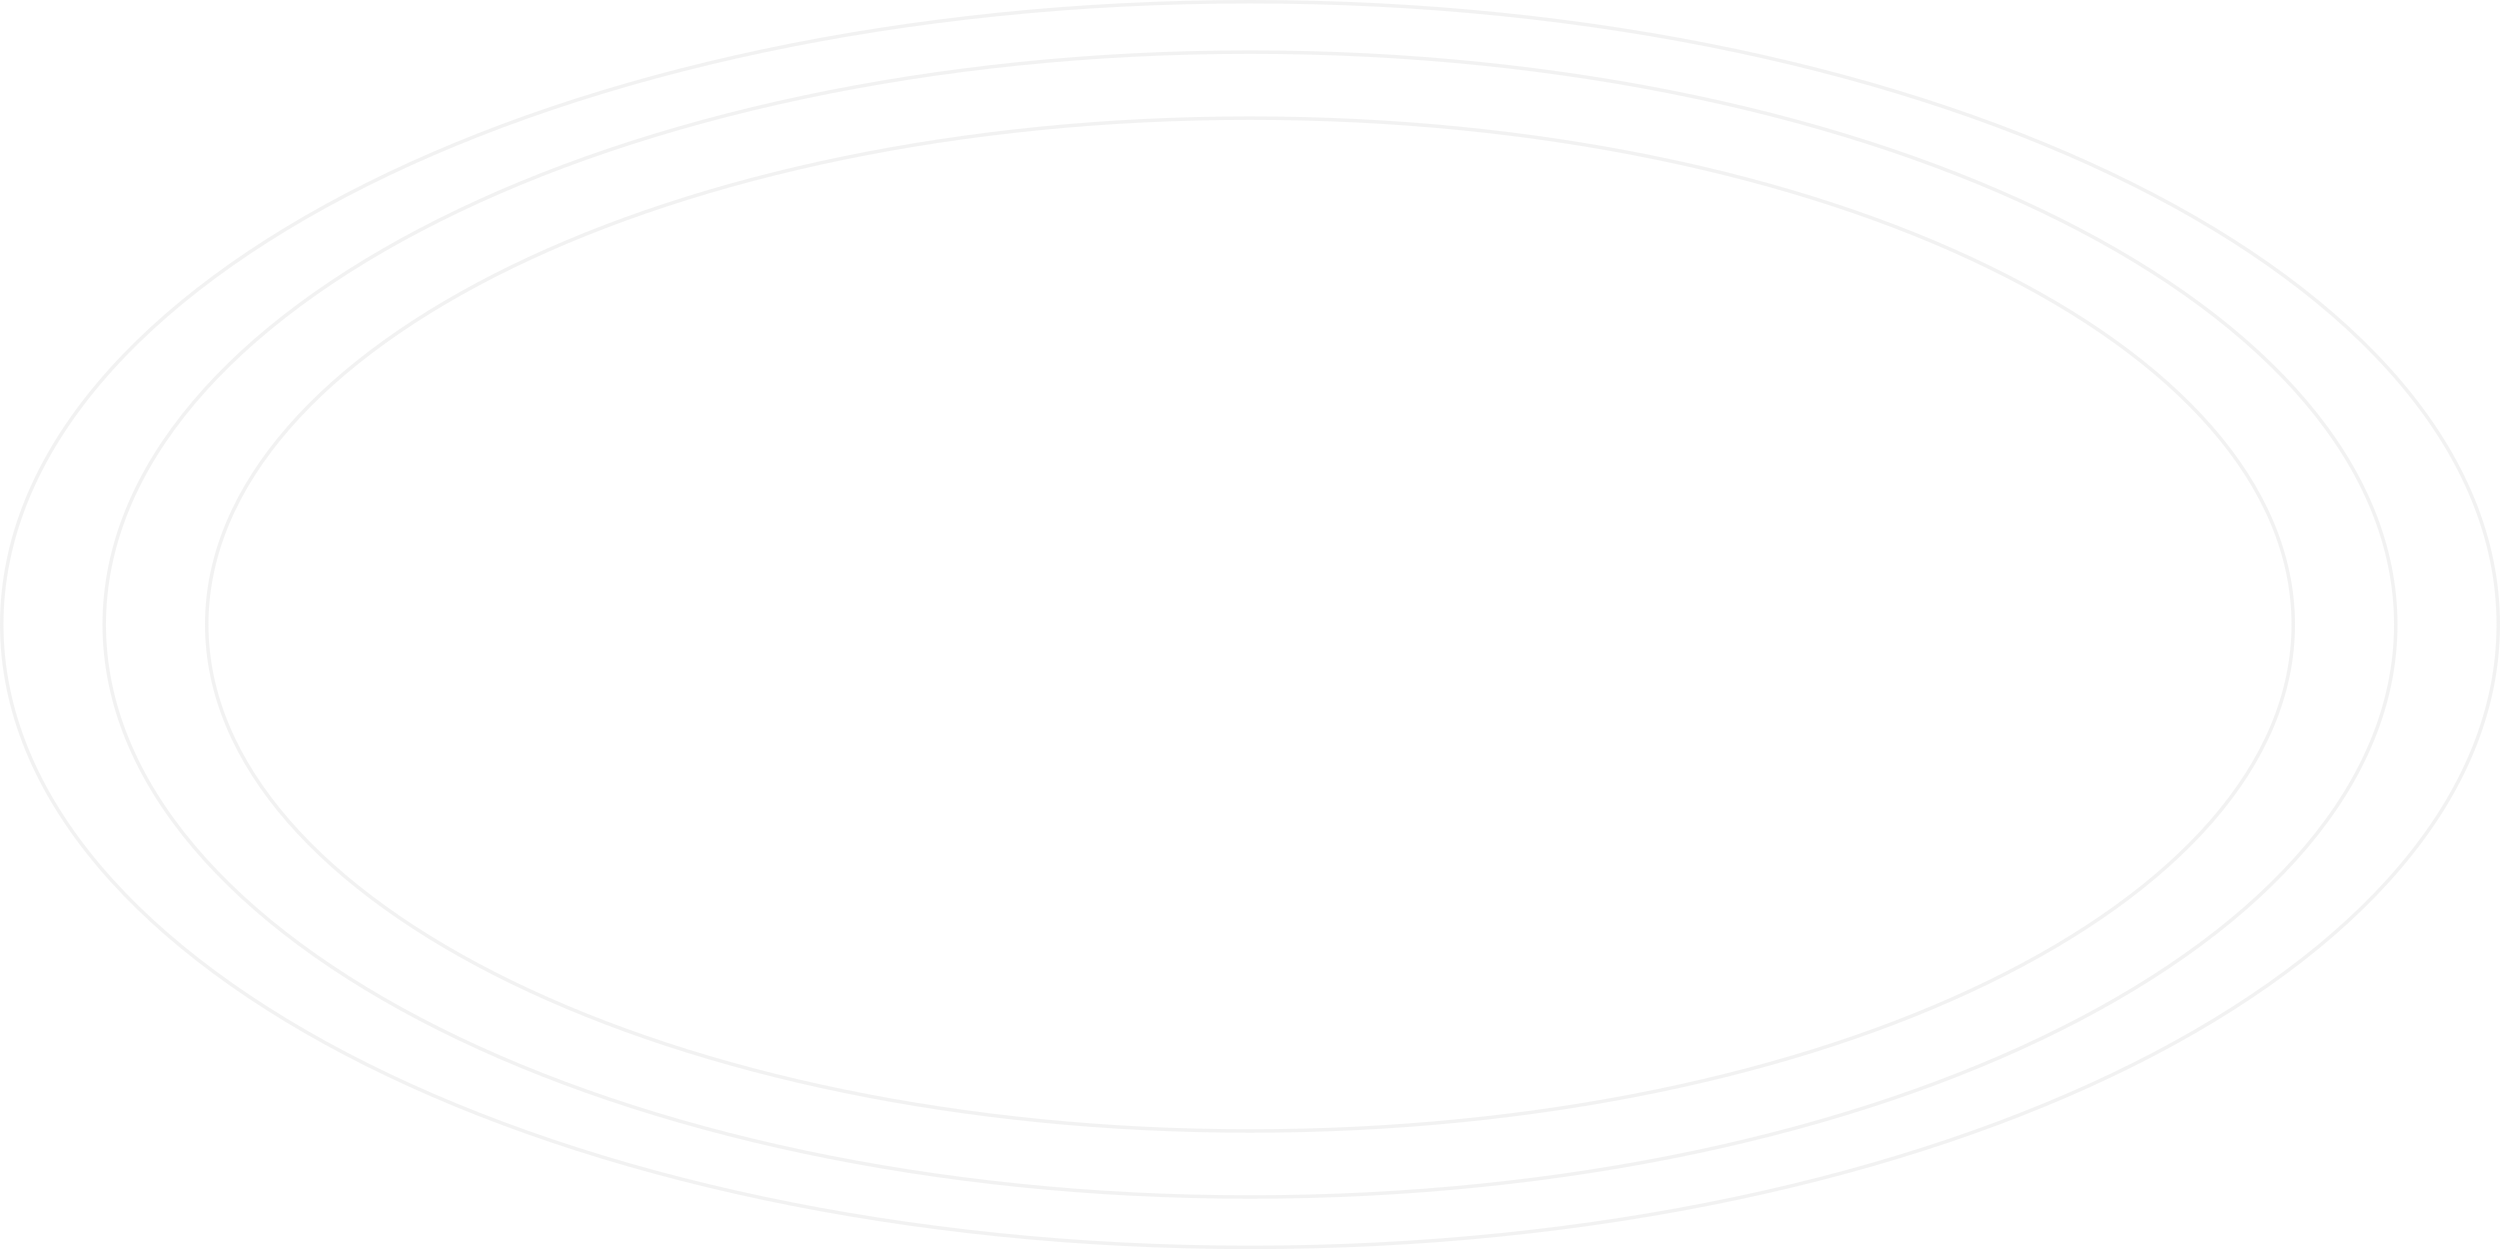<svg width="1439" height="719" viewBox="0 0 1439 719" fill="none" xmlns="http://www.w3.org/2000/svg">
<path d="M1438 359.5C1438 458.19 1357.91 547.807 1227.82 612.81C1097.78 677.784 918.063 718 719.5 718C520.937 718 341.221 677.784 211.184 612.81C81.086 547.807 1 458.19 1 359.5C1 260.81 81.086 171.193 211.184 106.19C341.221 41.216 520.937 1 719.5 1C918.063 1 1097.78 41.216 1227.82 106.19C1357.91 171.193 1438 260.81 1438 359.5Z" stroke="#E6E6E6" stroke-opacity="0.5" stroke-width="2"/>
<path d="M1379 359.5C1379 450.183 1305.52 532.549 1186.1 592.305C1066.74 652.03 901.77 689 719.5 689C537.23 689 372.264 652.03 252.903 592.305C133.483 532.549 60 450.183 60 359.5C60 268.817 133.483 186.451 252.903 126.696C372.264 66.97 537.23 30 719.5 30C901.77 30 1066.74 66.97 1186.1 126.696C1305.52 186.451 1379 268.817 1379 359.5Z" stroke="#E6E6E6" stroke-opacity="0.5" stroke-width="2"/>
<path d="M1320 359.5C1320 439.674 1253.14 512.544 1144.39 565.429C1035.7 618.282 885.482 651 719.5 651C553.518 651 403.299 618.282 294.613 565.429C185.858 512.544 119 439.674 119 359.5C119 279.326 185.858 206.456 294.613 153.571C403.299 100.718 553.518 68 719.5 68C885.482 68 1035.7 100.718 1144.39 153.571C1253.14 206.456 1320 279.326 1320 359.5Z" stroke="#E6E6E6" stroke-opacity="0.5" stroke-width="2"/>
</svg>
